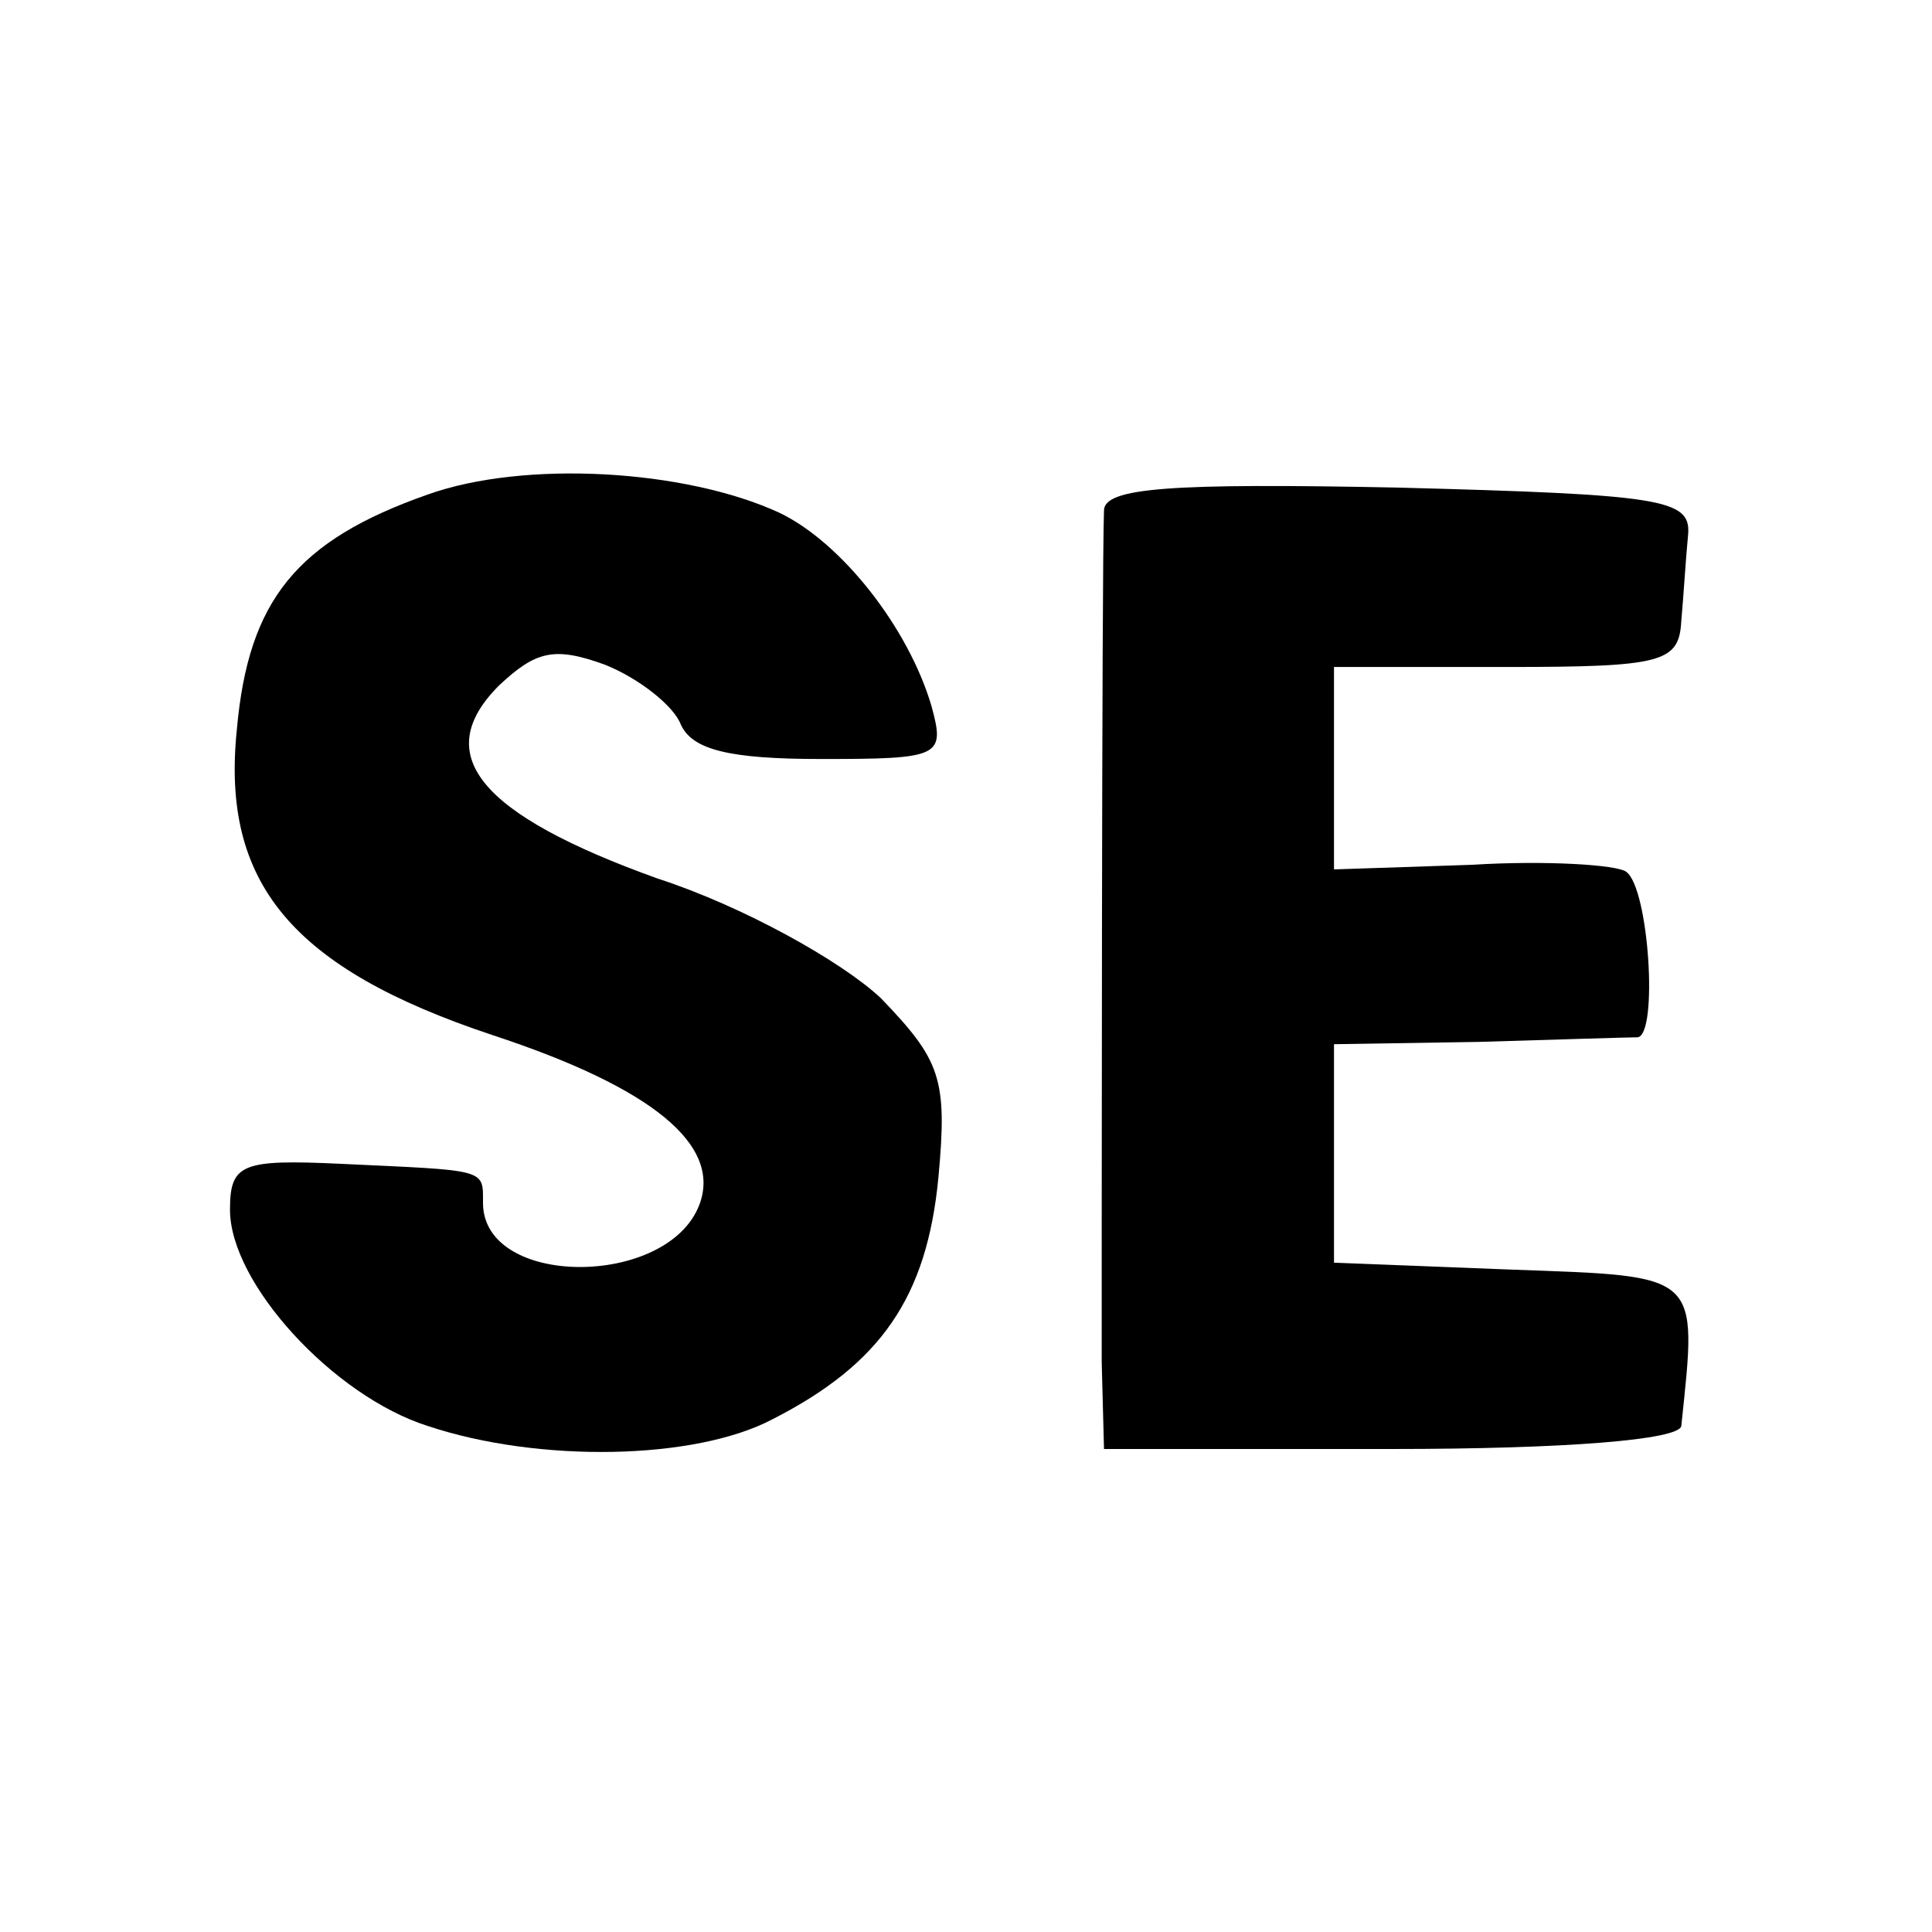 <?xml version="1.0" standalone="no"?>
<!DOCTYPE svg PUBLIC "-//W3C//DTD SVG 20010904//EN"
 "http://www.w3.org/TR/2001/REC-SVG-20010904/DTD/svg10.dtd">
<svg version="1.0" xmlns="http://www.w3.org/2000/svg"
 width="84pt" height="84pt" viewBox="0 0 84 84"
 preserveAspectRatio="xMidYMid meet">
<g transform="translate(0,84) scale(0.1,-0.1)"
fill="#000000" stroke="none">
<path d="M186 625 c-57 -20 -78 -46 -83 -102 -7 -67 24 -104 111 -133 70 -23
100 -48 90 -74 -14 -36 -94 -36 -94 1 0 15 2 14 -62 17 -43 2 -48 0 -48 -20 0
-32 45 -81 86 -94 48 -16 116 -15 150 3 47 24 67 53 72 105 4 43 1 51 -25 78
-17 16 -60 40 -97 52 -78 28 -99 54 -69 84 16 15 24 17 46 9 15 -6 30 -18 33
-26 5 -11 21 -15 61 -15 52 0 54 1 48 23 -10 34 -39 71 -66 84 -41 19 -111 23
-153 8z"/>
<path d="M480 618 c-1 -24 -1 -333 -1 -370 l1 -38 125 0 c76 0 125 4 126 10 7
67 9 65 -74 68 l-77 3 0 47 0 48 63 1 c34 1 65 2 69 2 9 1 5 65 -5 72 -4 3
-35 5 -67 3 l-60 -2 0 44 0 44 75 0 c68 0 75 2 76 20 1 11 2 28 3 38 1 15 -12
17 -126 20 -99 2 -128 0 -128 -10z"/>
</g>
</svg>
